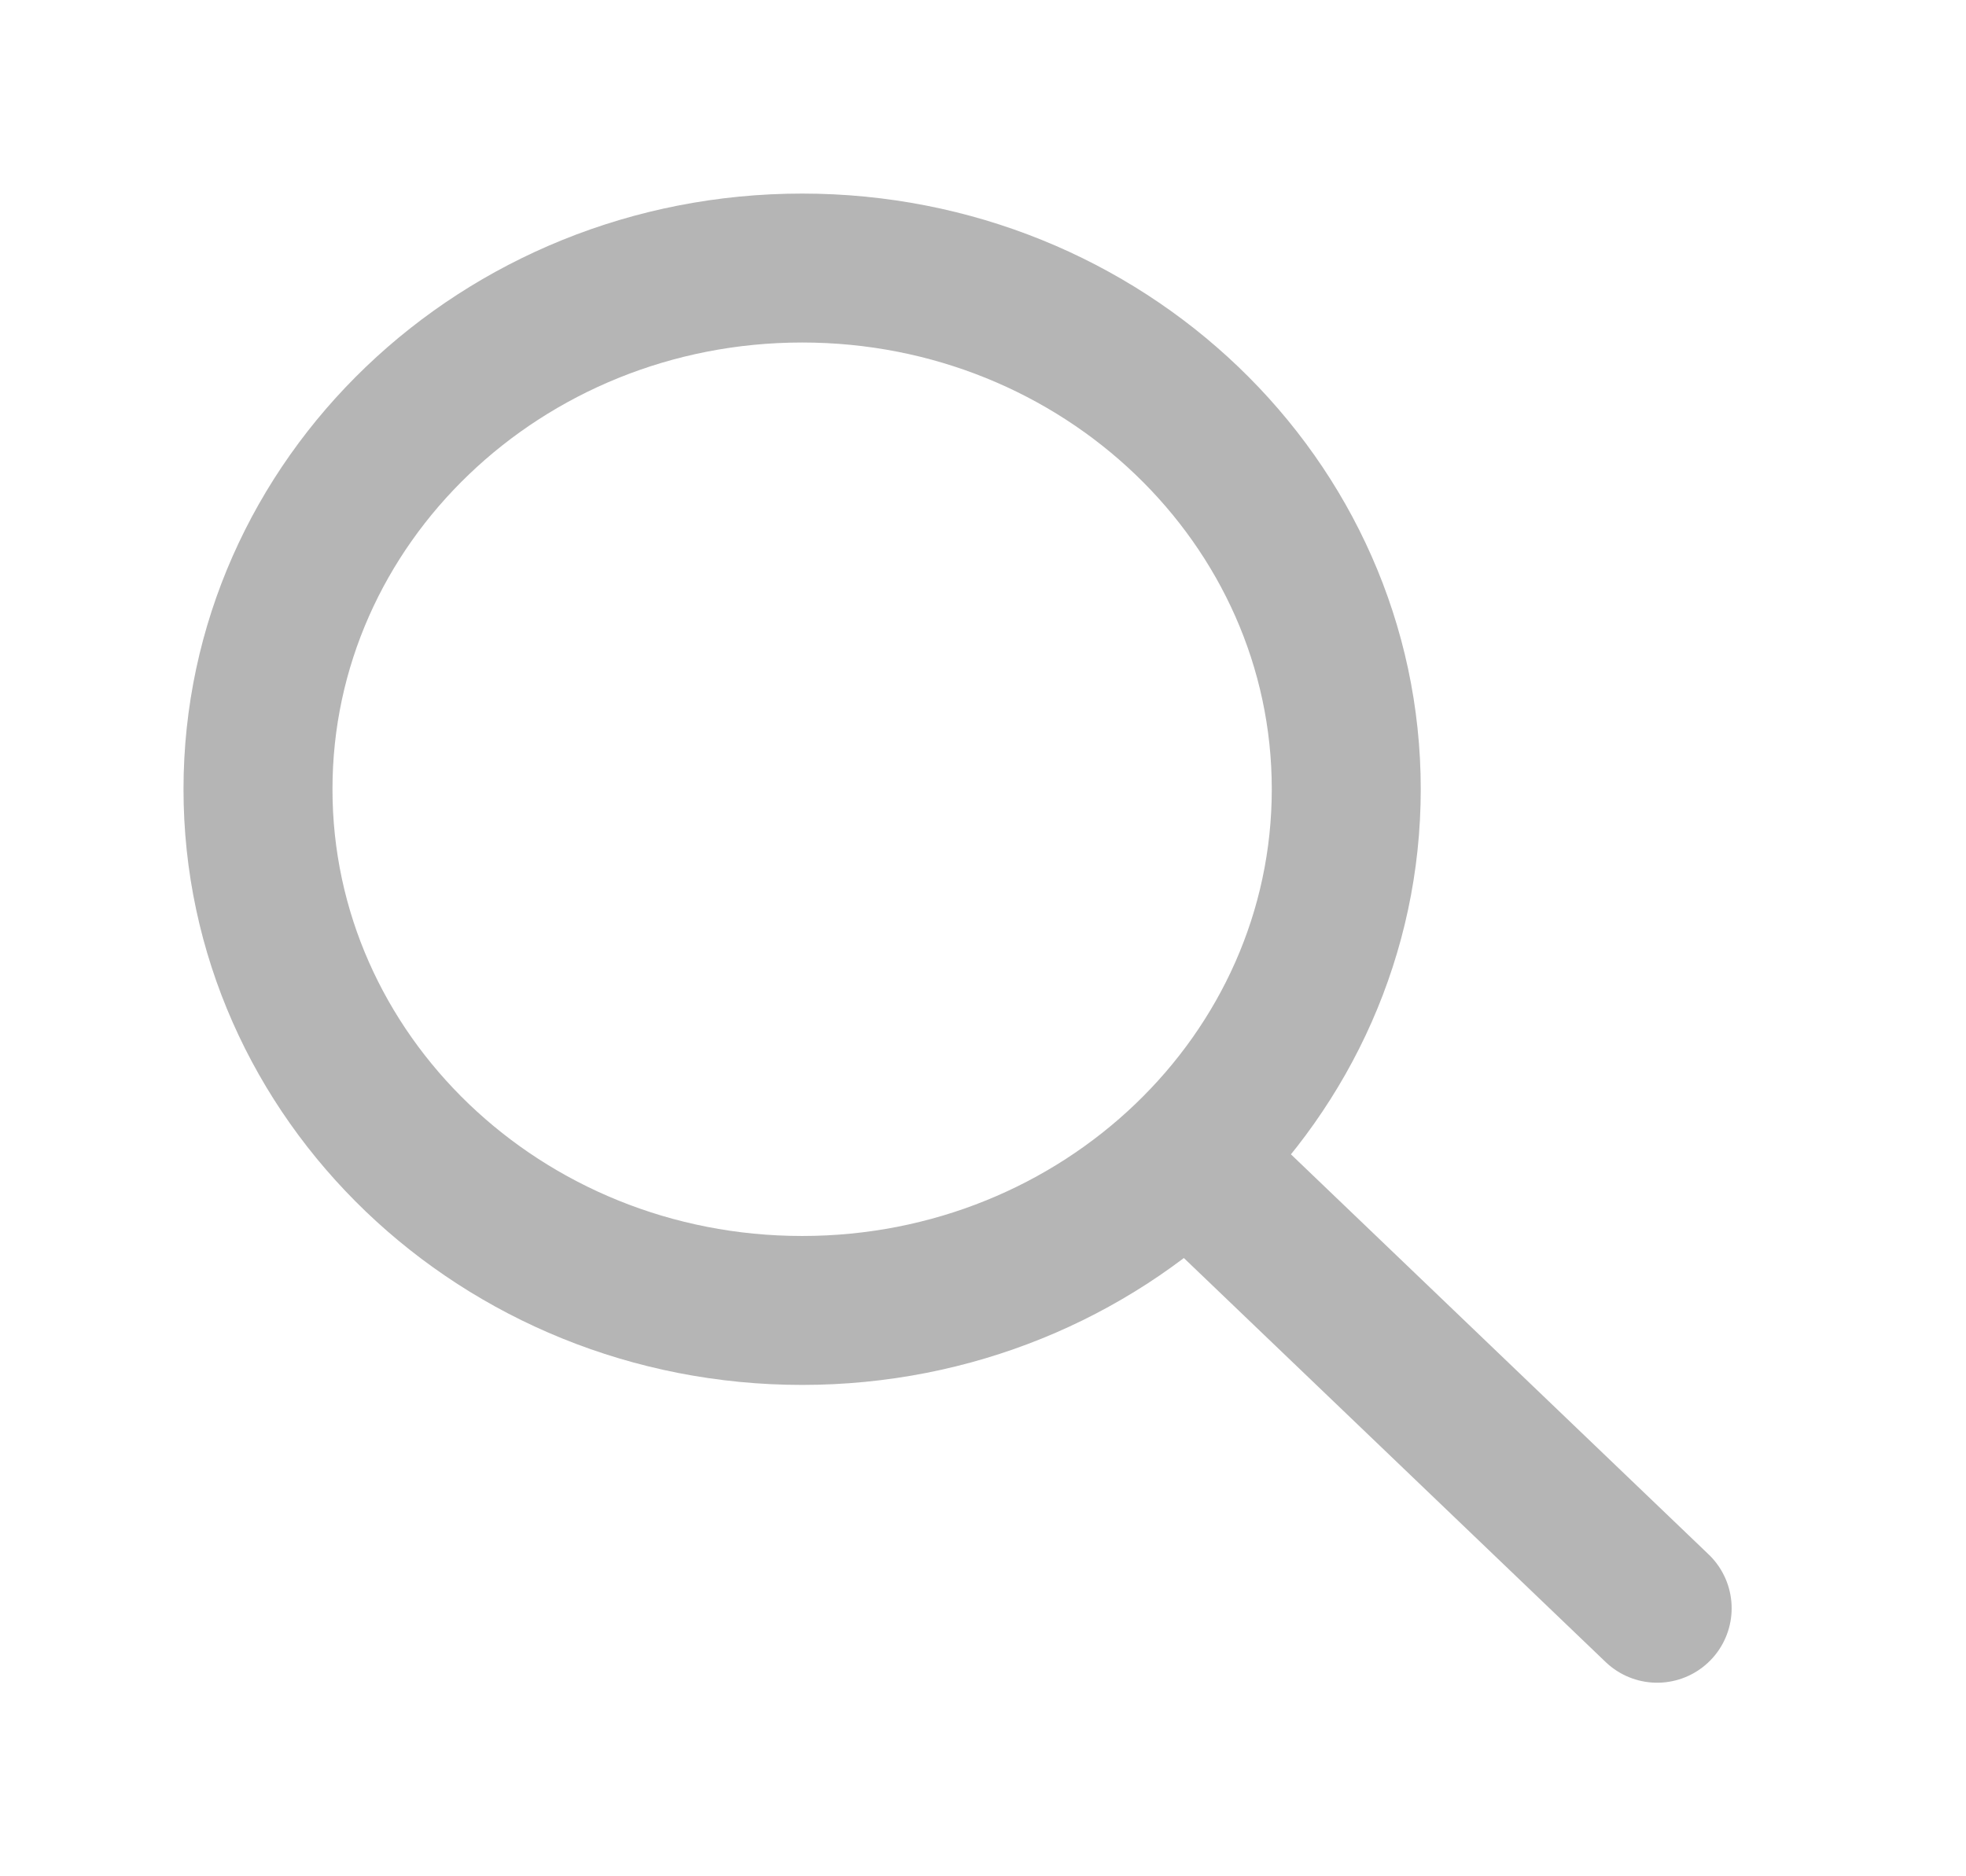 <svg width="22" height="21" viewBox="0 0 22 21" fill="none" xmlns="http://www.w3.org/2000/svg">
<path d="M18.544 18L13.325 13M15.065 8.833C15.065 12.055 12.339 14.667 8.976 14.667C5.613 14.667 2.887 12.055 2.887 8.833C2.887 5.612 5.613 3 8.976 3C12.339 3 15.065 5.612 15.065 8.833Z" stroke="#9C9C9C" stroke-opacity="0.75" stroke-width="1.667" stroke-linecap="round" stroke-linejoin="round"/>
</svg>
